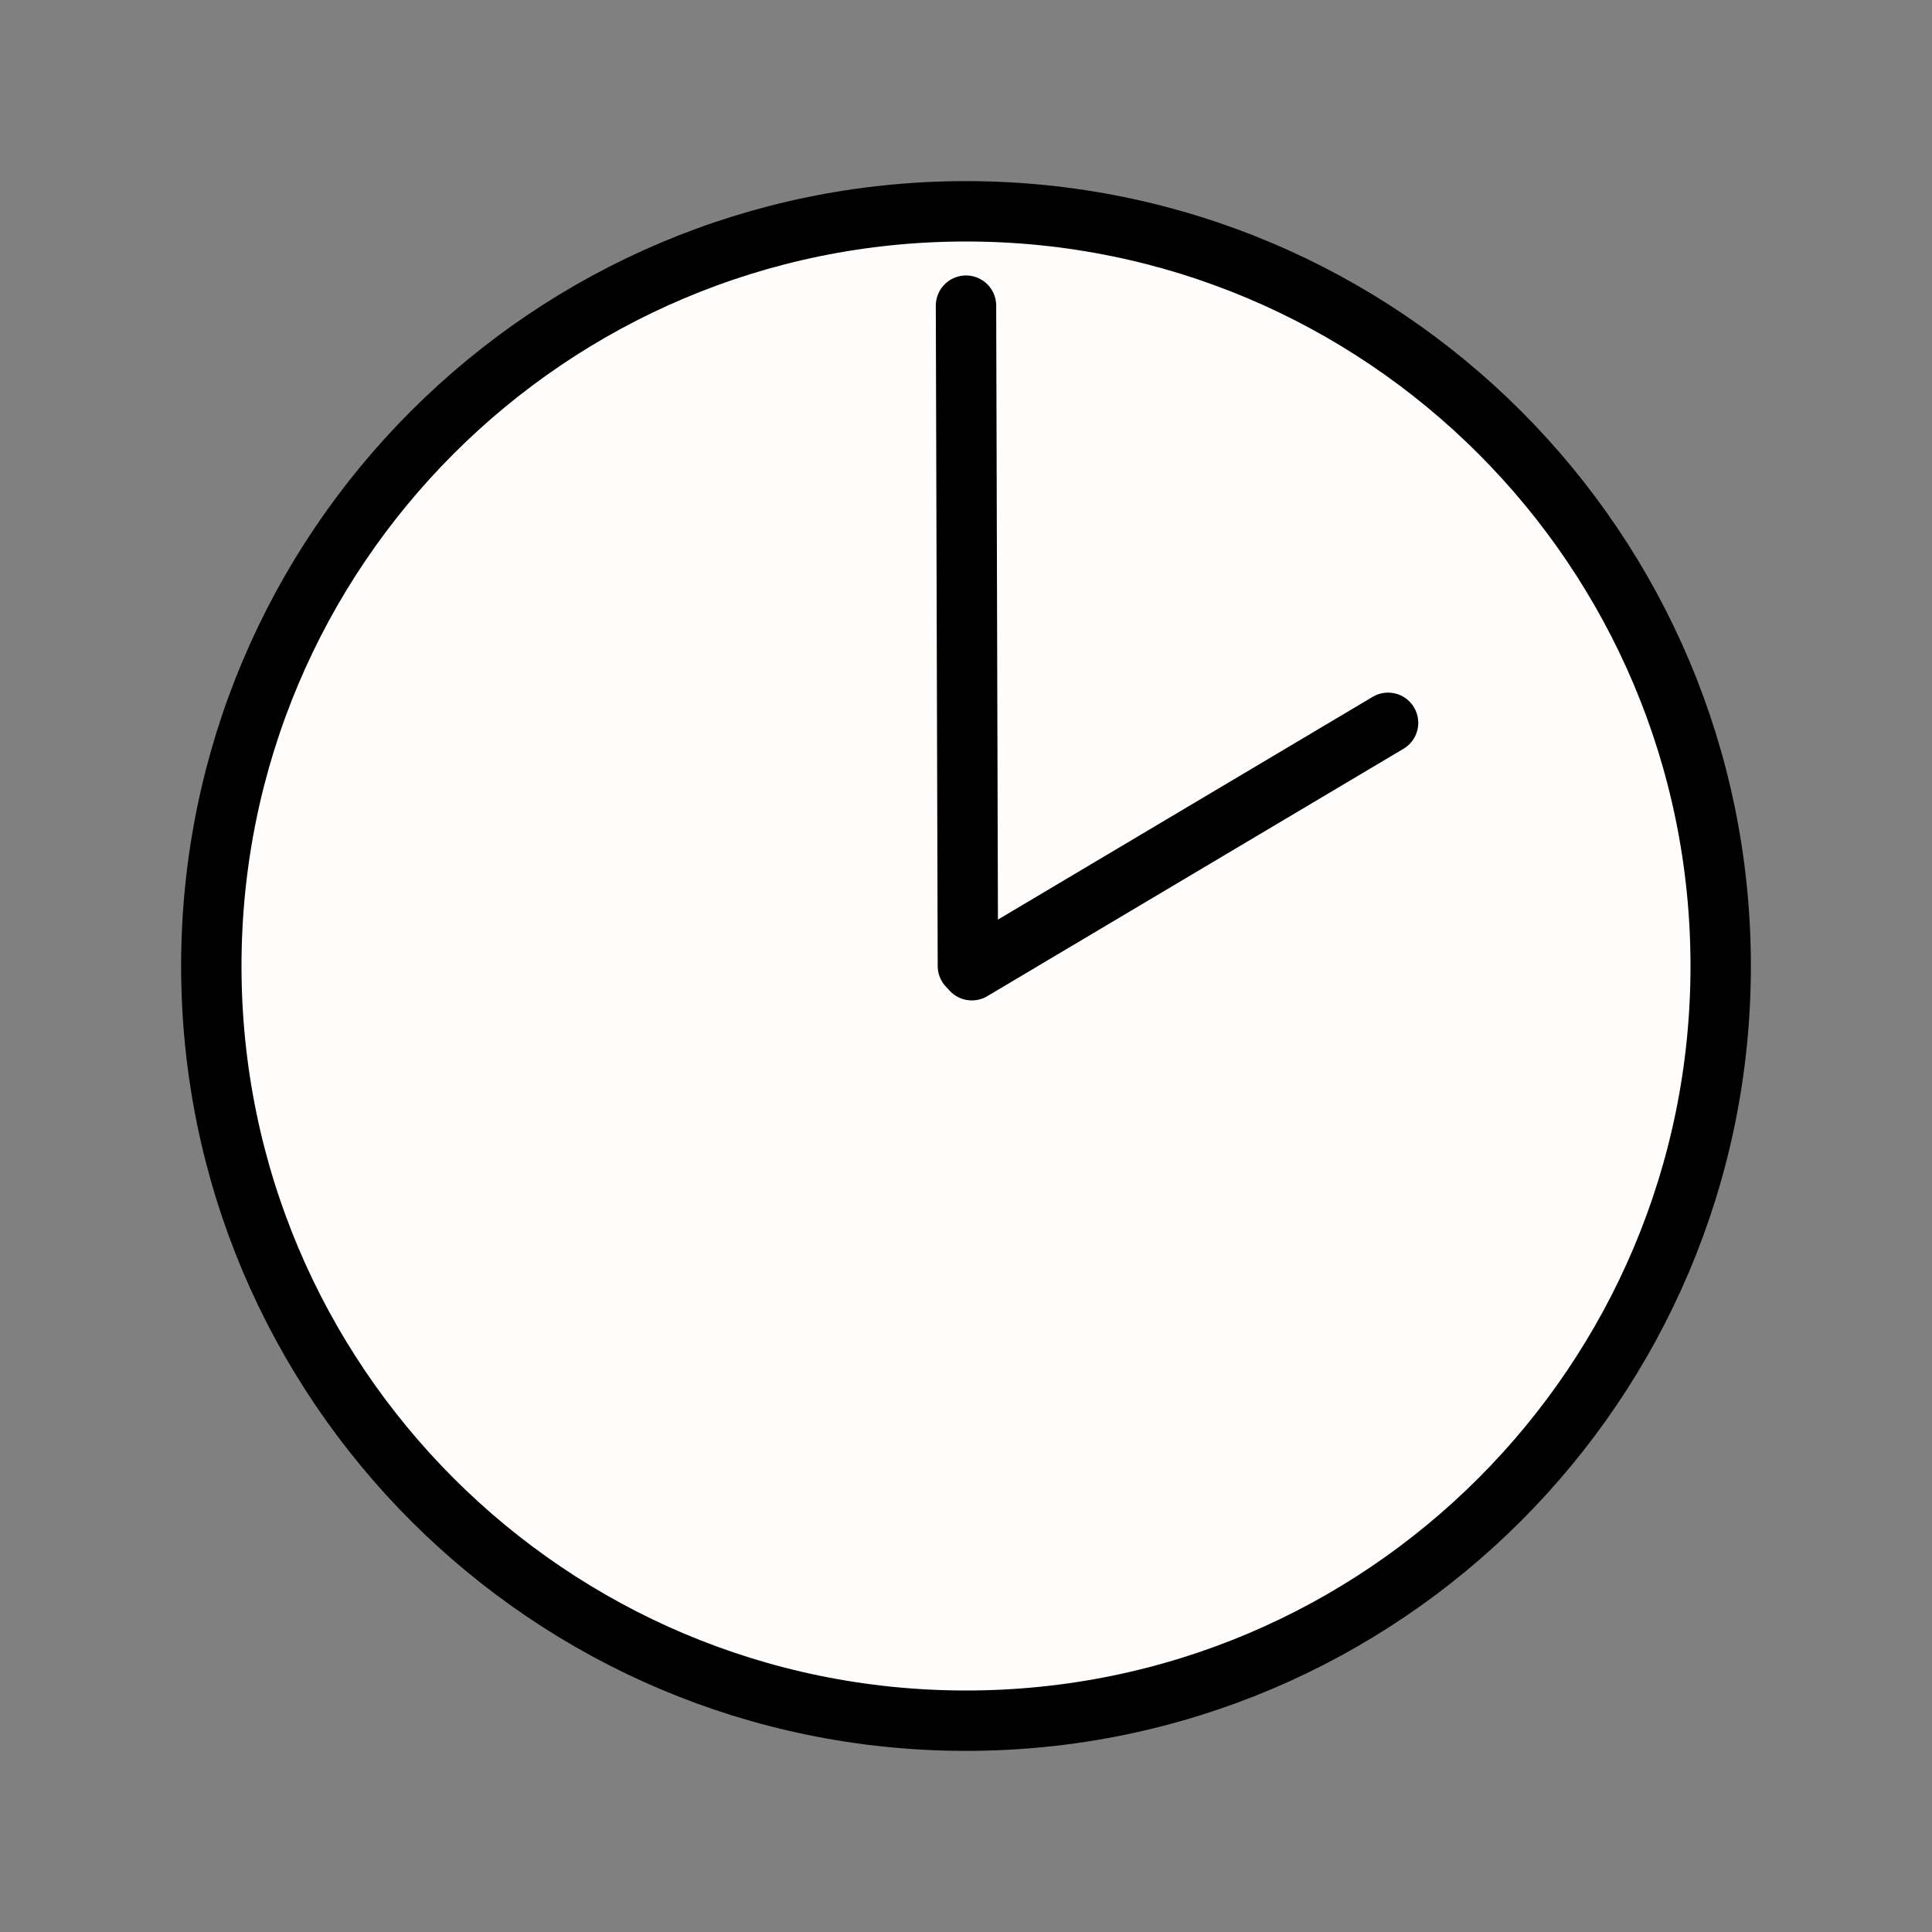 <?xml version="1.0" encoding="UTF-8" standalone="no"?>
<!DOCTYPE svg PUBLIC "-//W3C//DTD SVG 1.1//EN" "http://www.w3.org/Graphics/SVG/1.1/DTD/svg11.dtd">
<!-- Created with Vectornator (http://vectornator.io/) -->
<svg height="100%" stroke-miterlimit="10" style="fill-rule:nonzero;clip-rule:evenodd;stroke-linecap:round;stroke-linejoin:round;" version="1.1" viewBox="0 0 1024 1024" width="100%" xml:space="preserve" xmlns="http://www.w3.org/2000/svg" xmlns:vectornator="http://vectornator.io" xmlns:xlink="http://www.w3.org/1999/xlink">
<rect x="0" y="0" width="1024" height="1024" fill="#808080" stroke="none"/>
<defs/>
<g id="Layer-1" vectornator:layerName="Layer 1">
<path d="M112 512C112 291.086 291.086 112 512 112C732.914 112 912 291.086 912 512C912 732.914 732.914 912 512 912C291.086 912 112 732.914 112 512Z" fill="#fffdfc" fill-rule="nonzero" opacity="1" stroke="#000000" stroke-linecap="round" stroke-linejoin="round" stroke-width="32"/>
<path d="M735.711 383.108L515.088 514.245" fill="none" opacity="1" stroke="#000000" stroke-linecap="round" stroke-linejoin="round" stroke-width="32"/>
<path d="M512 162L513 512" fill="none" opacity="1" stroke="#000000" stroke-linecap="round" stroke-linejoin="round" stroke-width="32"/>
</g>
</svg>
